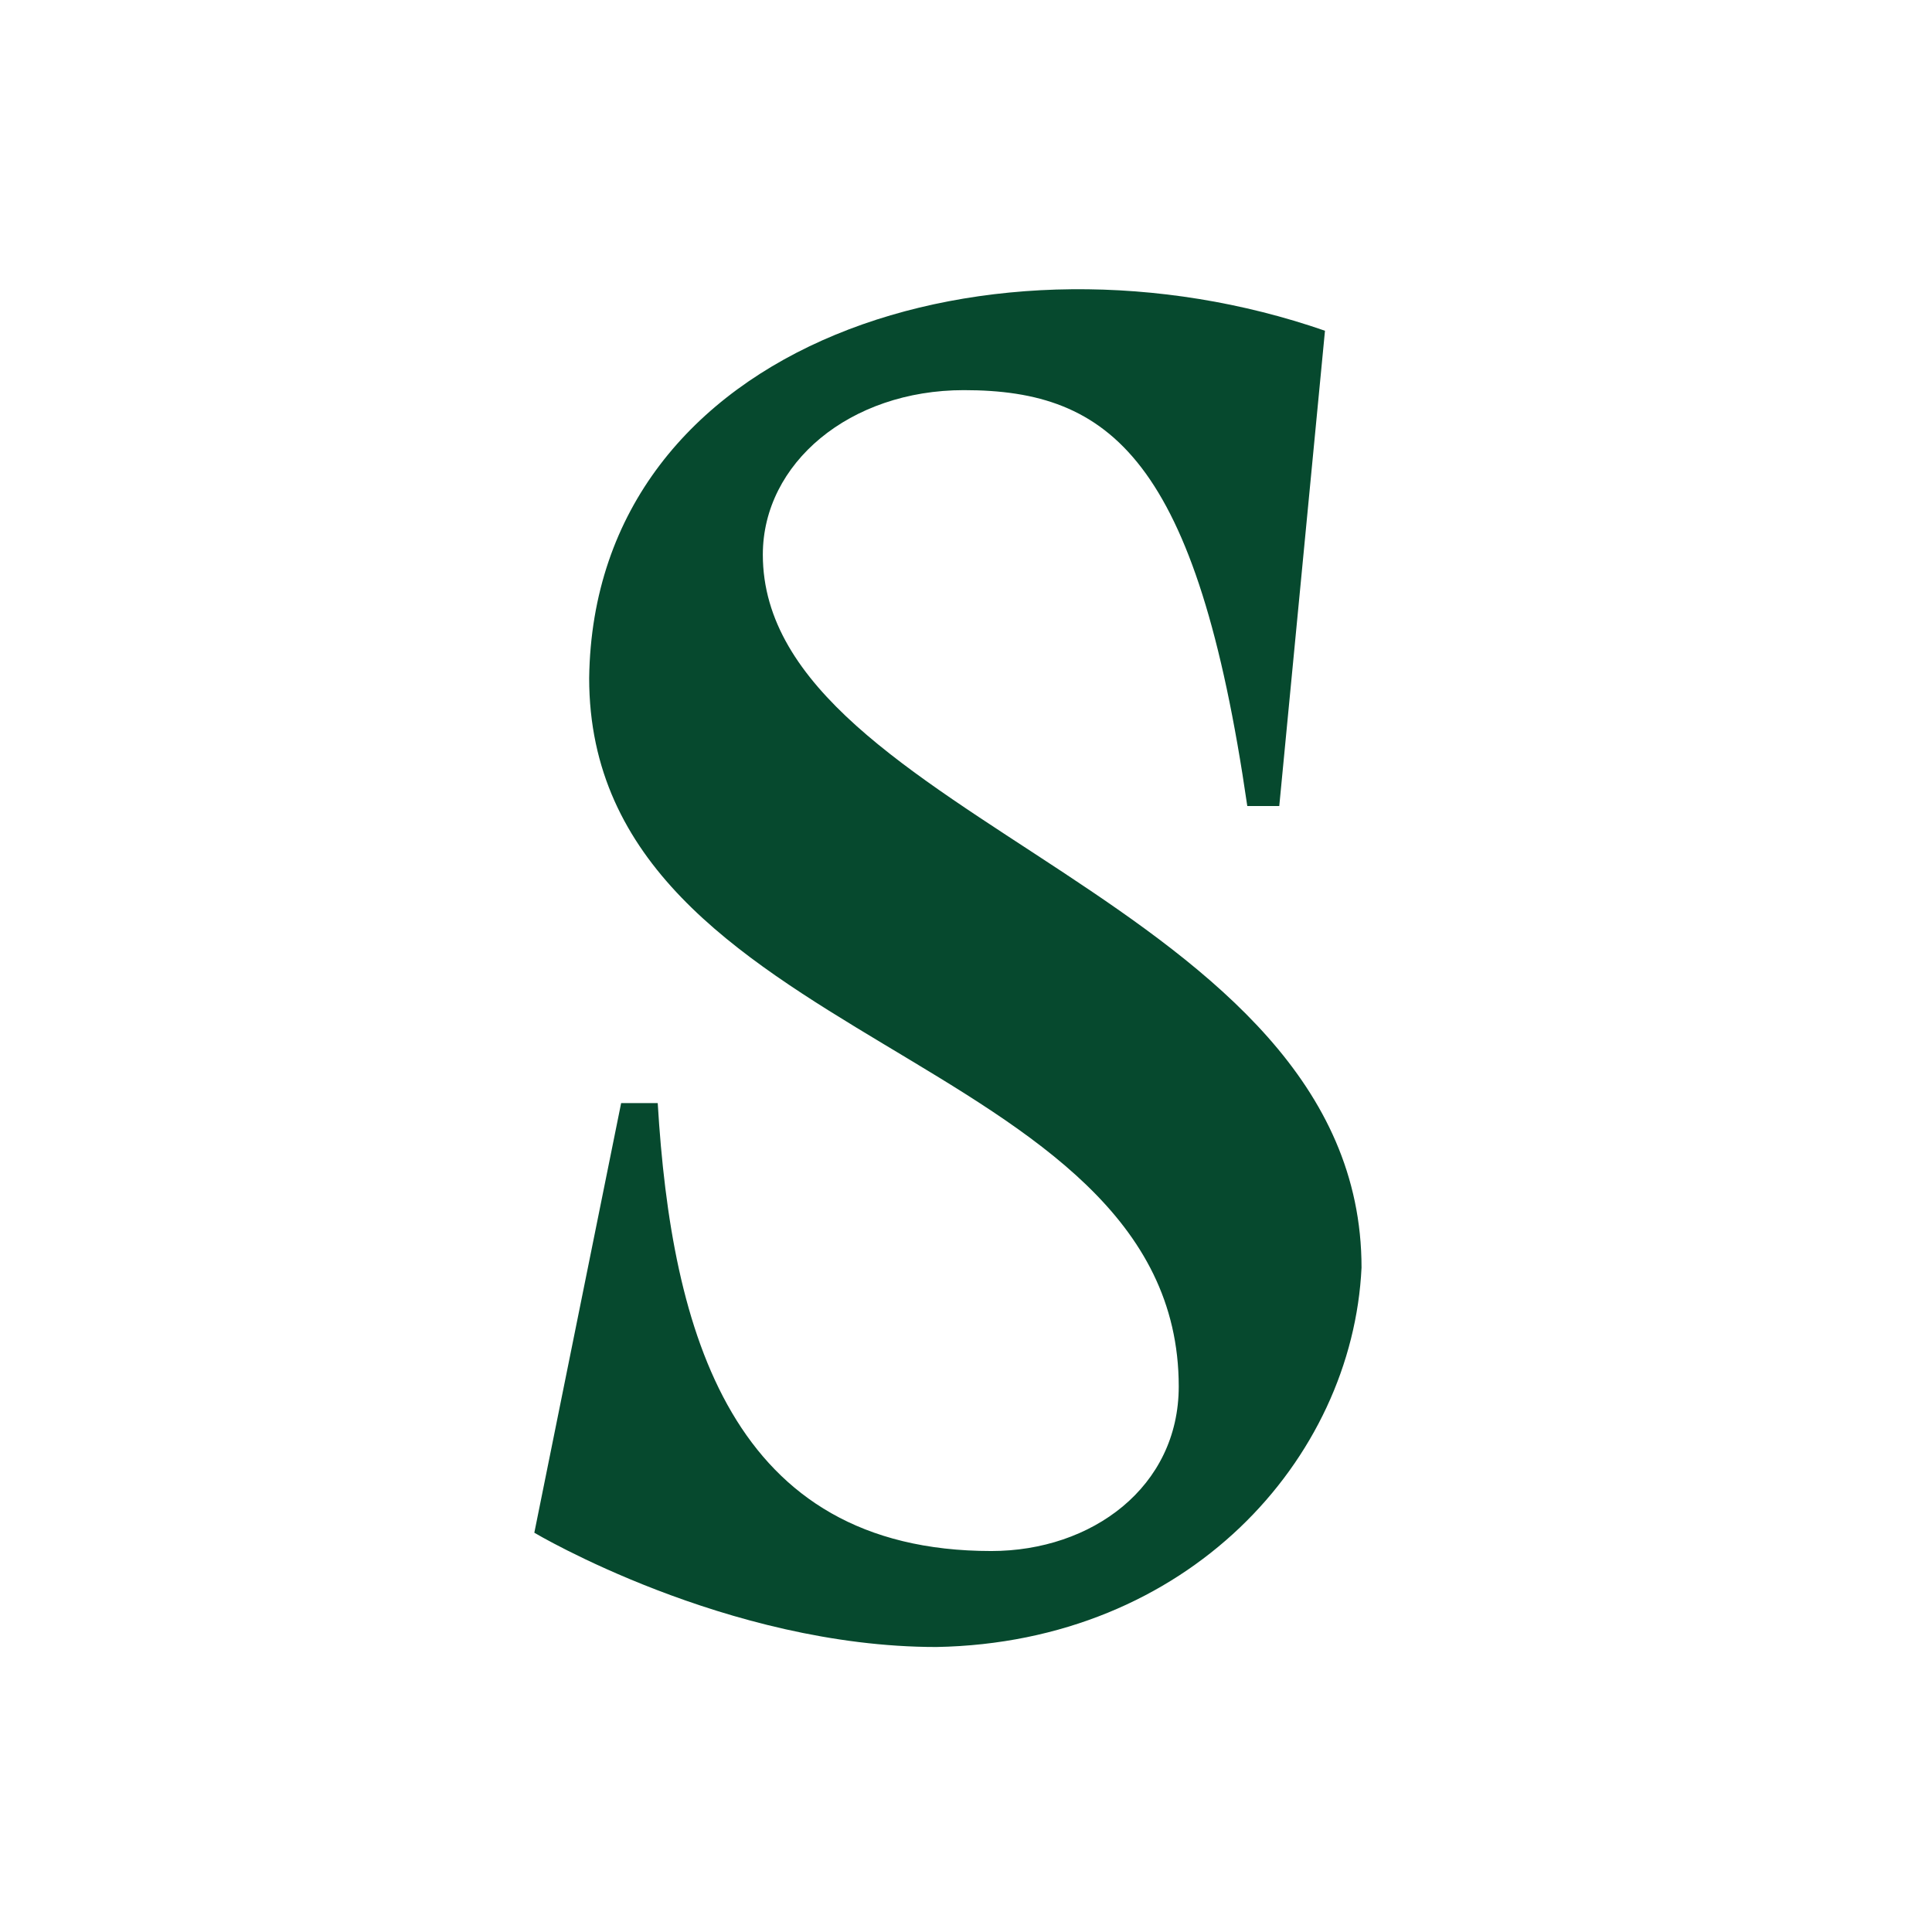 <svg width="62" height="62" viewBox="0 0 62 62" fill="none" xmlns="http://www.w3.org/2000/svg">
<path d="M24.48 17.8C24.48 14.867 27.267 12.52 30.933 12.52C35.627 12.52 38.413 14.72 40.027 25.867H41.053L42.52 10.614C31.96 6.947 19.053 10.907 18.907 21.76C18.907 33.64 37.827 33.64 37.827 44.494C37.827 47.72 35.04 49.774 31.813 49.774C23.453 49.774 21.547 42.734 21.107 35.4H19.933L17.147 49.187C17.147 49.187 23.307 52.854 30.053 52.854C38.12 52.707 43.4 46.84 43.693 40.68C43.693 28.8 24.48 26.307 24.48 17.8Z" fill="#06492E"/>
</svg>
